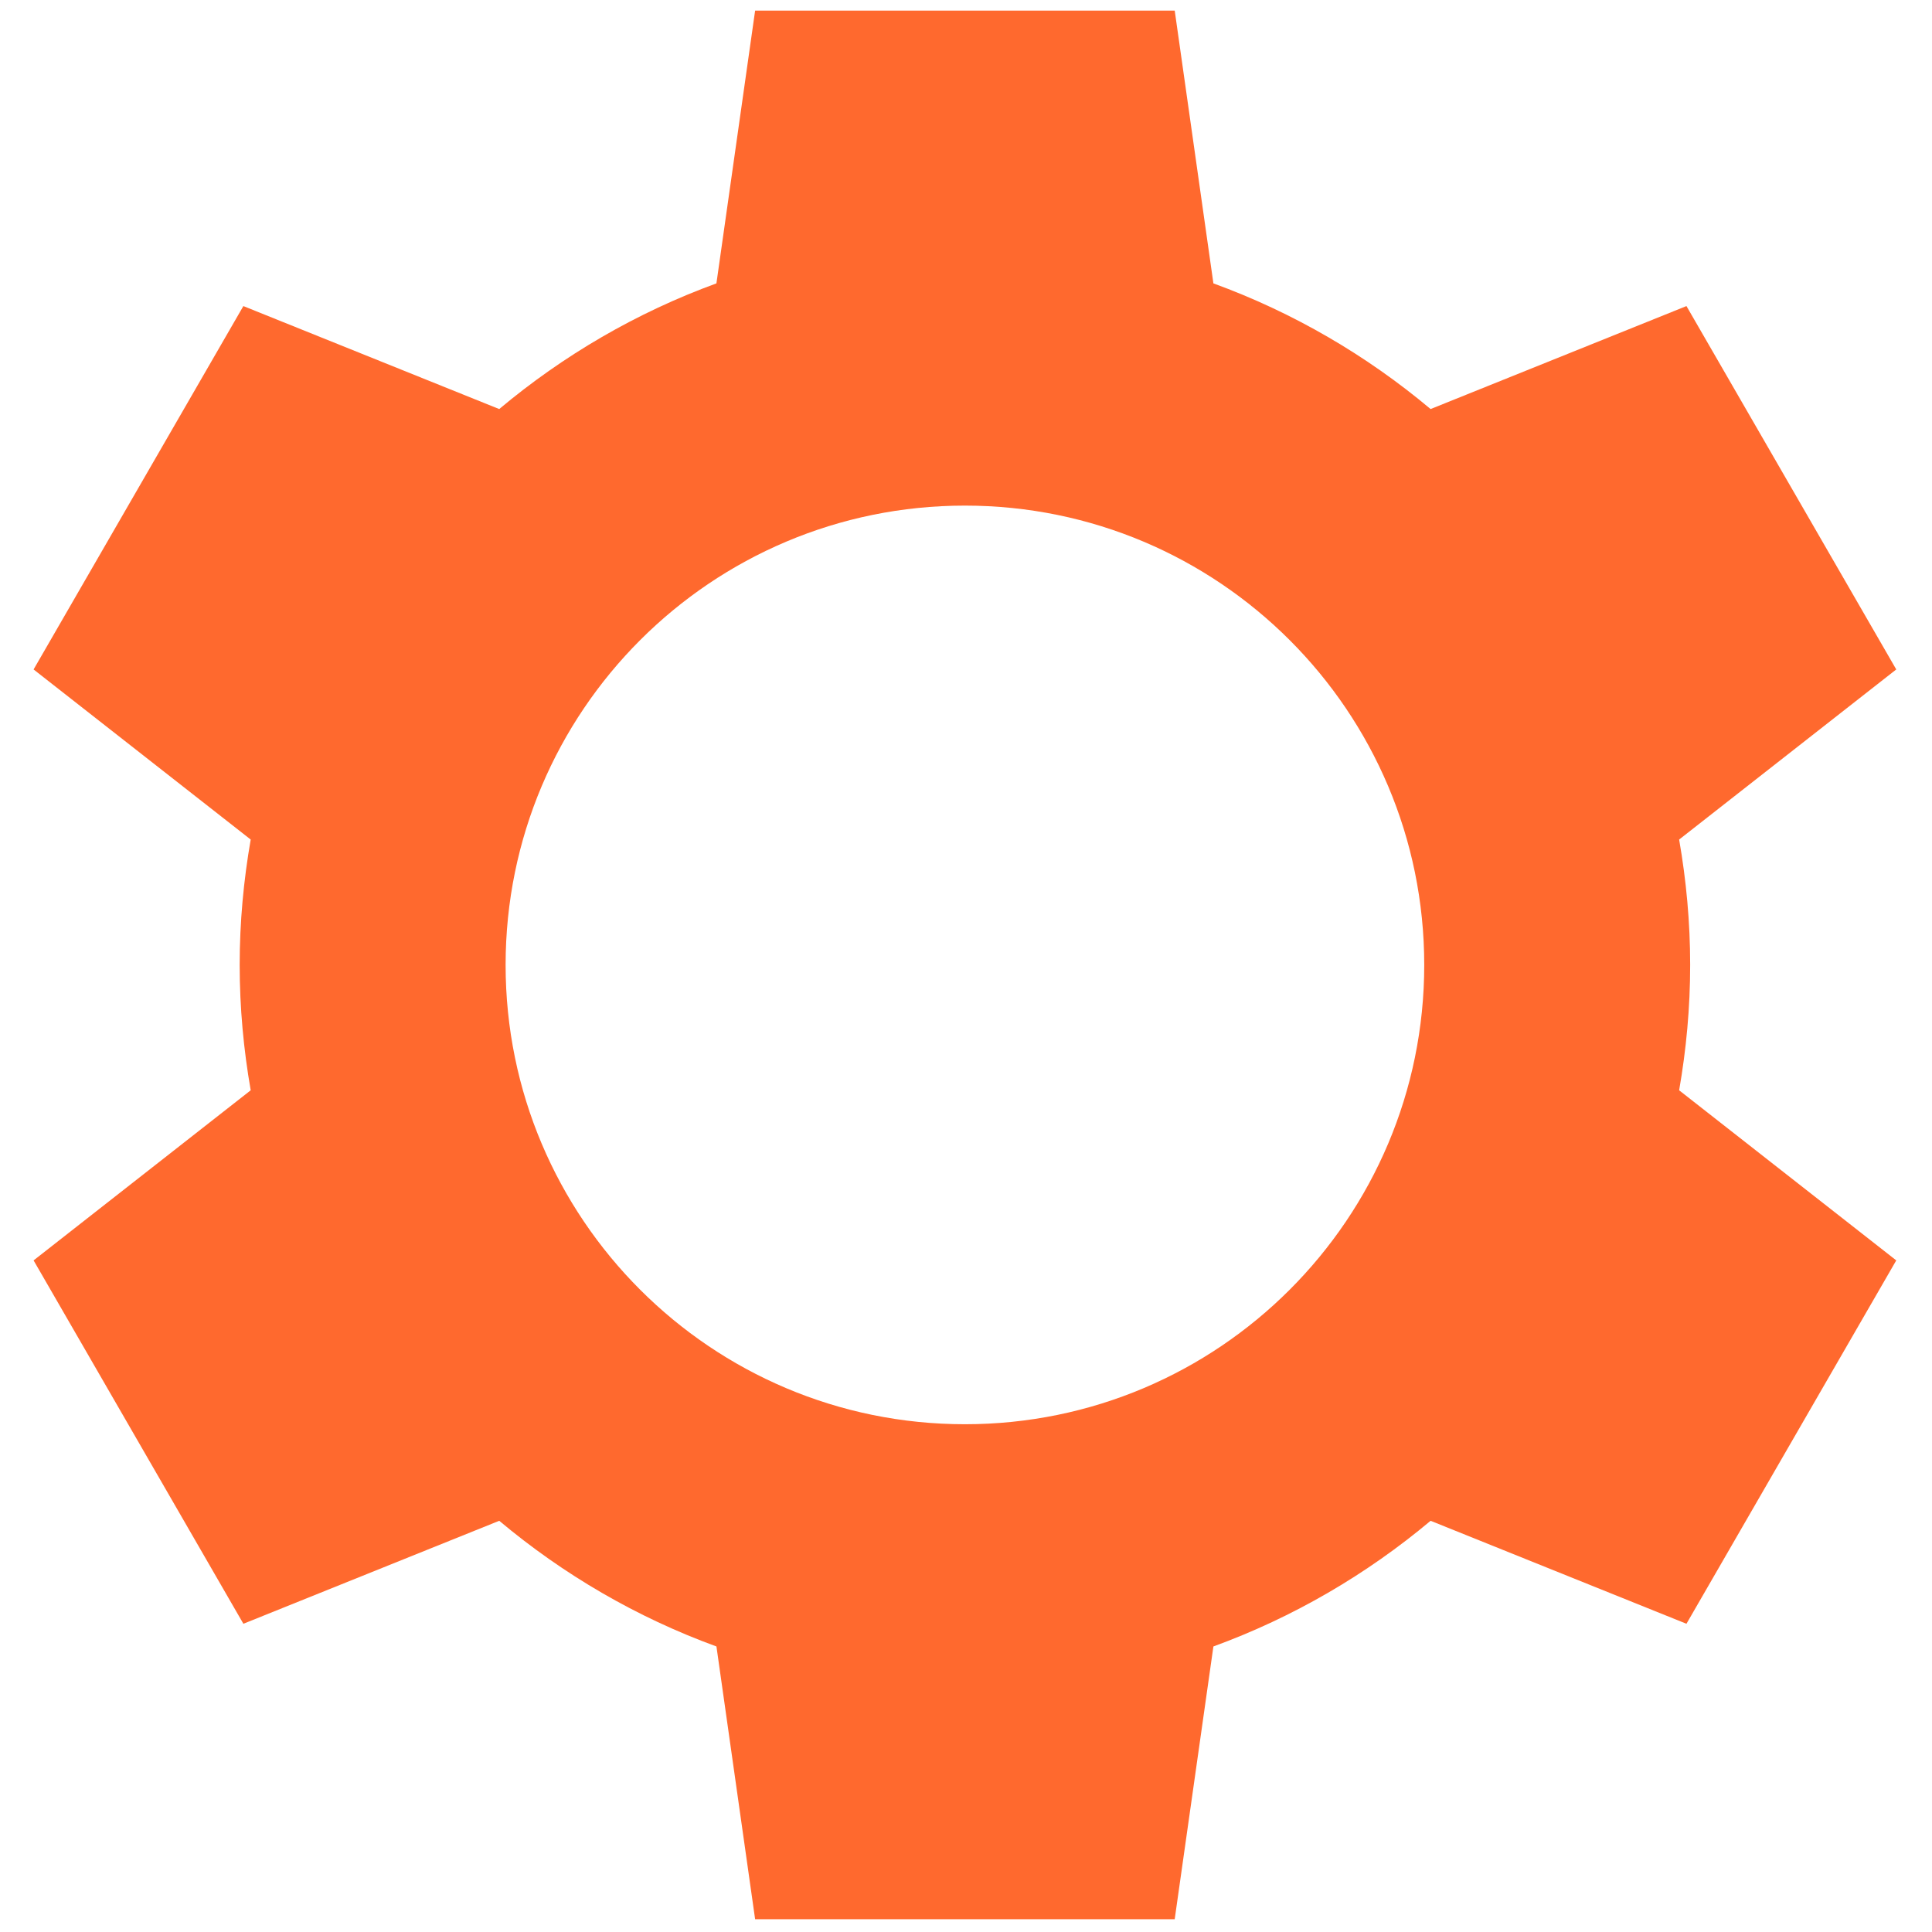 <svg
        xmlns="http://www.w3.org/2000/svg"
        version="1.1"
        width="256"
        height="256"
        viewBox="0 0 256 256"
        xml:space="preserve"
>
    <g
            style="stroke: none; stroke-width: 0; stroke-dasharray: none; stroke-linecap: butt; stroke-linejoin: miter; stroke-miterlimit: 10; fill: none; fill-rule: nonzero; opacity: 1;"
            transform="translate(1.407 1.407) scale(2.81 2.81)"
    >
        <path
                d="M 79.199 45 c 0 -2.017 -0.185 -3.99 -0.52 -5.912 l 10.238 -8.021 l -9.893 -17.135 l -12.065 4.856 c -3.016 -2.53 -6.473 -4.552 -10.242 -5.926 L 54.893 0 H 35.107 l -1.825 12.862 c -3.769 1.375 -7.225 3.397 -10.242 5.926 l -12.065 -4.856 L 1.083 31.067 l 10.238 8.021 c -0.335 1.921 -0.52 3.894 -0.52 5.912 s 0.185 3.99 0.52 5.912 L 1.083 58.933 l 9.893 17.135 l 12.065 -4.856 c 3.016 2.53 6.473 4.552 10.242 5.926 L 35.107 90 h 19.785 l 1.825 -12.862 c 3.769 -1.375 7.225 -3.397 10.242 -5.926 l 12.065 4.856 l 9.893 -17.135 l -10.238 -8.021 C 79.014 48.99 79.199 47.017 79.199 45 z M 45 66.659 c -11.962 0 -21.659 -9.697 -21.659 -21.659 S 33.038 23.341 45 23.341 S 66.659 33.038 66.659 45 S 56.962 66.659 45 66.659 z"
                style="stroke: none; stroke-width: 1; stroke-dasharray: none; stroke-linecap: butt; stroke-linejoin: miter; stroke-miterlimit: 10; fill: rgb(255,105,46); fill-rule: nonzero; opacity: 1;"
                transform="matrix(1 0 0 1 0 0)"
                stroke-linecap="round"
        />
    </g>
</svg>
